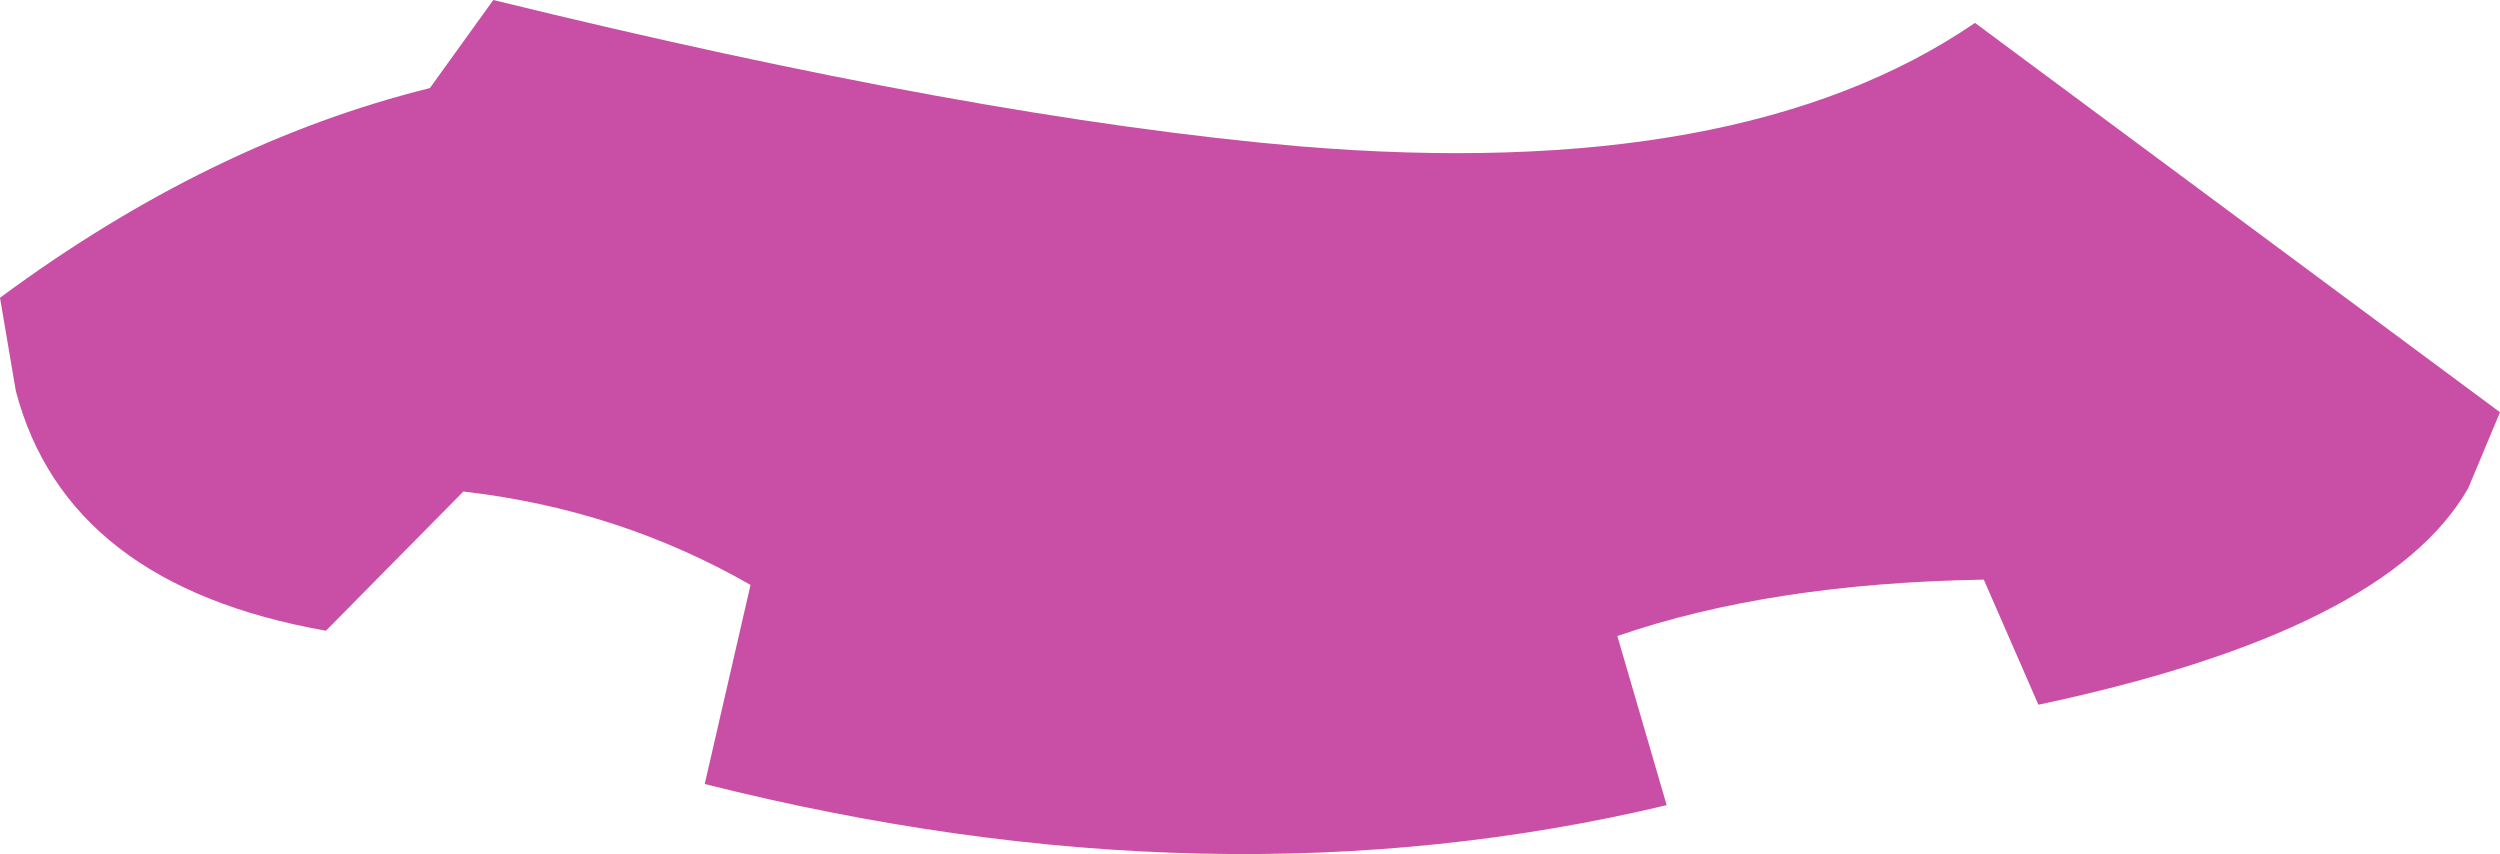 <?xml version="1.0" encoding="UTF-8" standalone="no"?>
<svg xmlns:xlink="http://www.w3.org/1999/xlink" height="24.25px" width="70.95px" xmlns="http://www.w3.org/2000/svg">
  <g transform="matrix(1.0, 0.0, 0.0, 1.0, 35.45, 12.1)">
    <path d="M34.6 1.75 Q32.3 5.8 22.4 7.9 L20.85 4.35 Q14.8 4.45 10.45 5.95 L11.85 10.75 Q-0.95 13.8 -15.45 10.15 L-14.15 4.5 Q-17.9 2.35 -22.3 1.85 L-26.2 5.8 Q-33.55 4.5 -35.0 -1.0 L-35.45 -3.65 Q-29.5 -8.05 -23.25 -9.6 L-21.45 -12.1 Q-7.8 -8.75 1.4 -7.95 13.95 -6.9 20.6 -11.45 L35.5 -0.4 34.6 1.75" fill="#c94fa6" fill-rule="evenodd" stroke="none"/>
  </g>
</svg>
